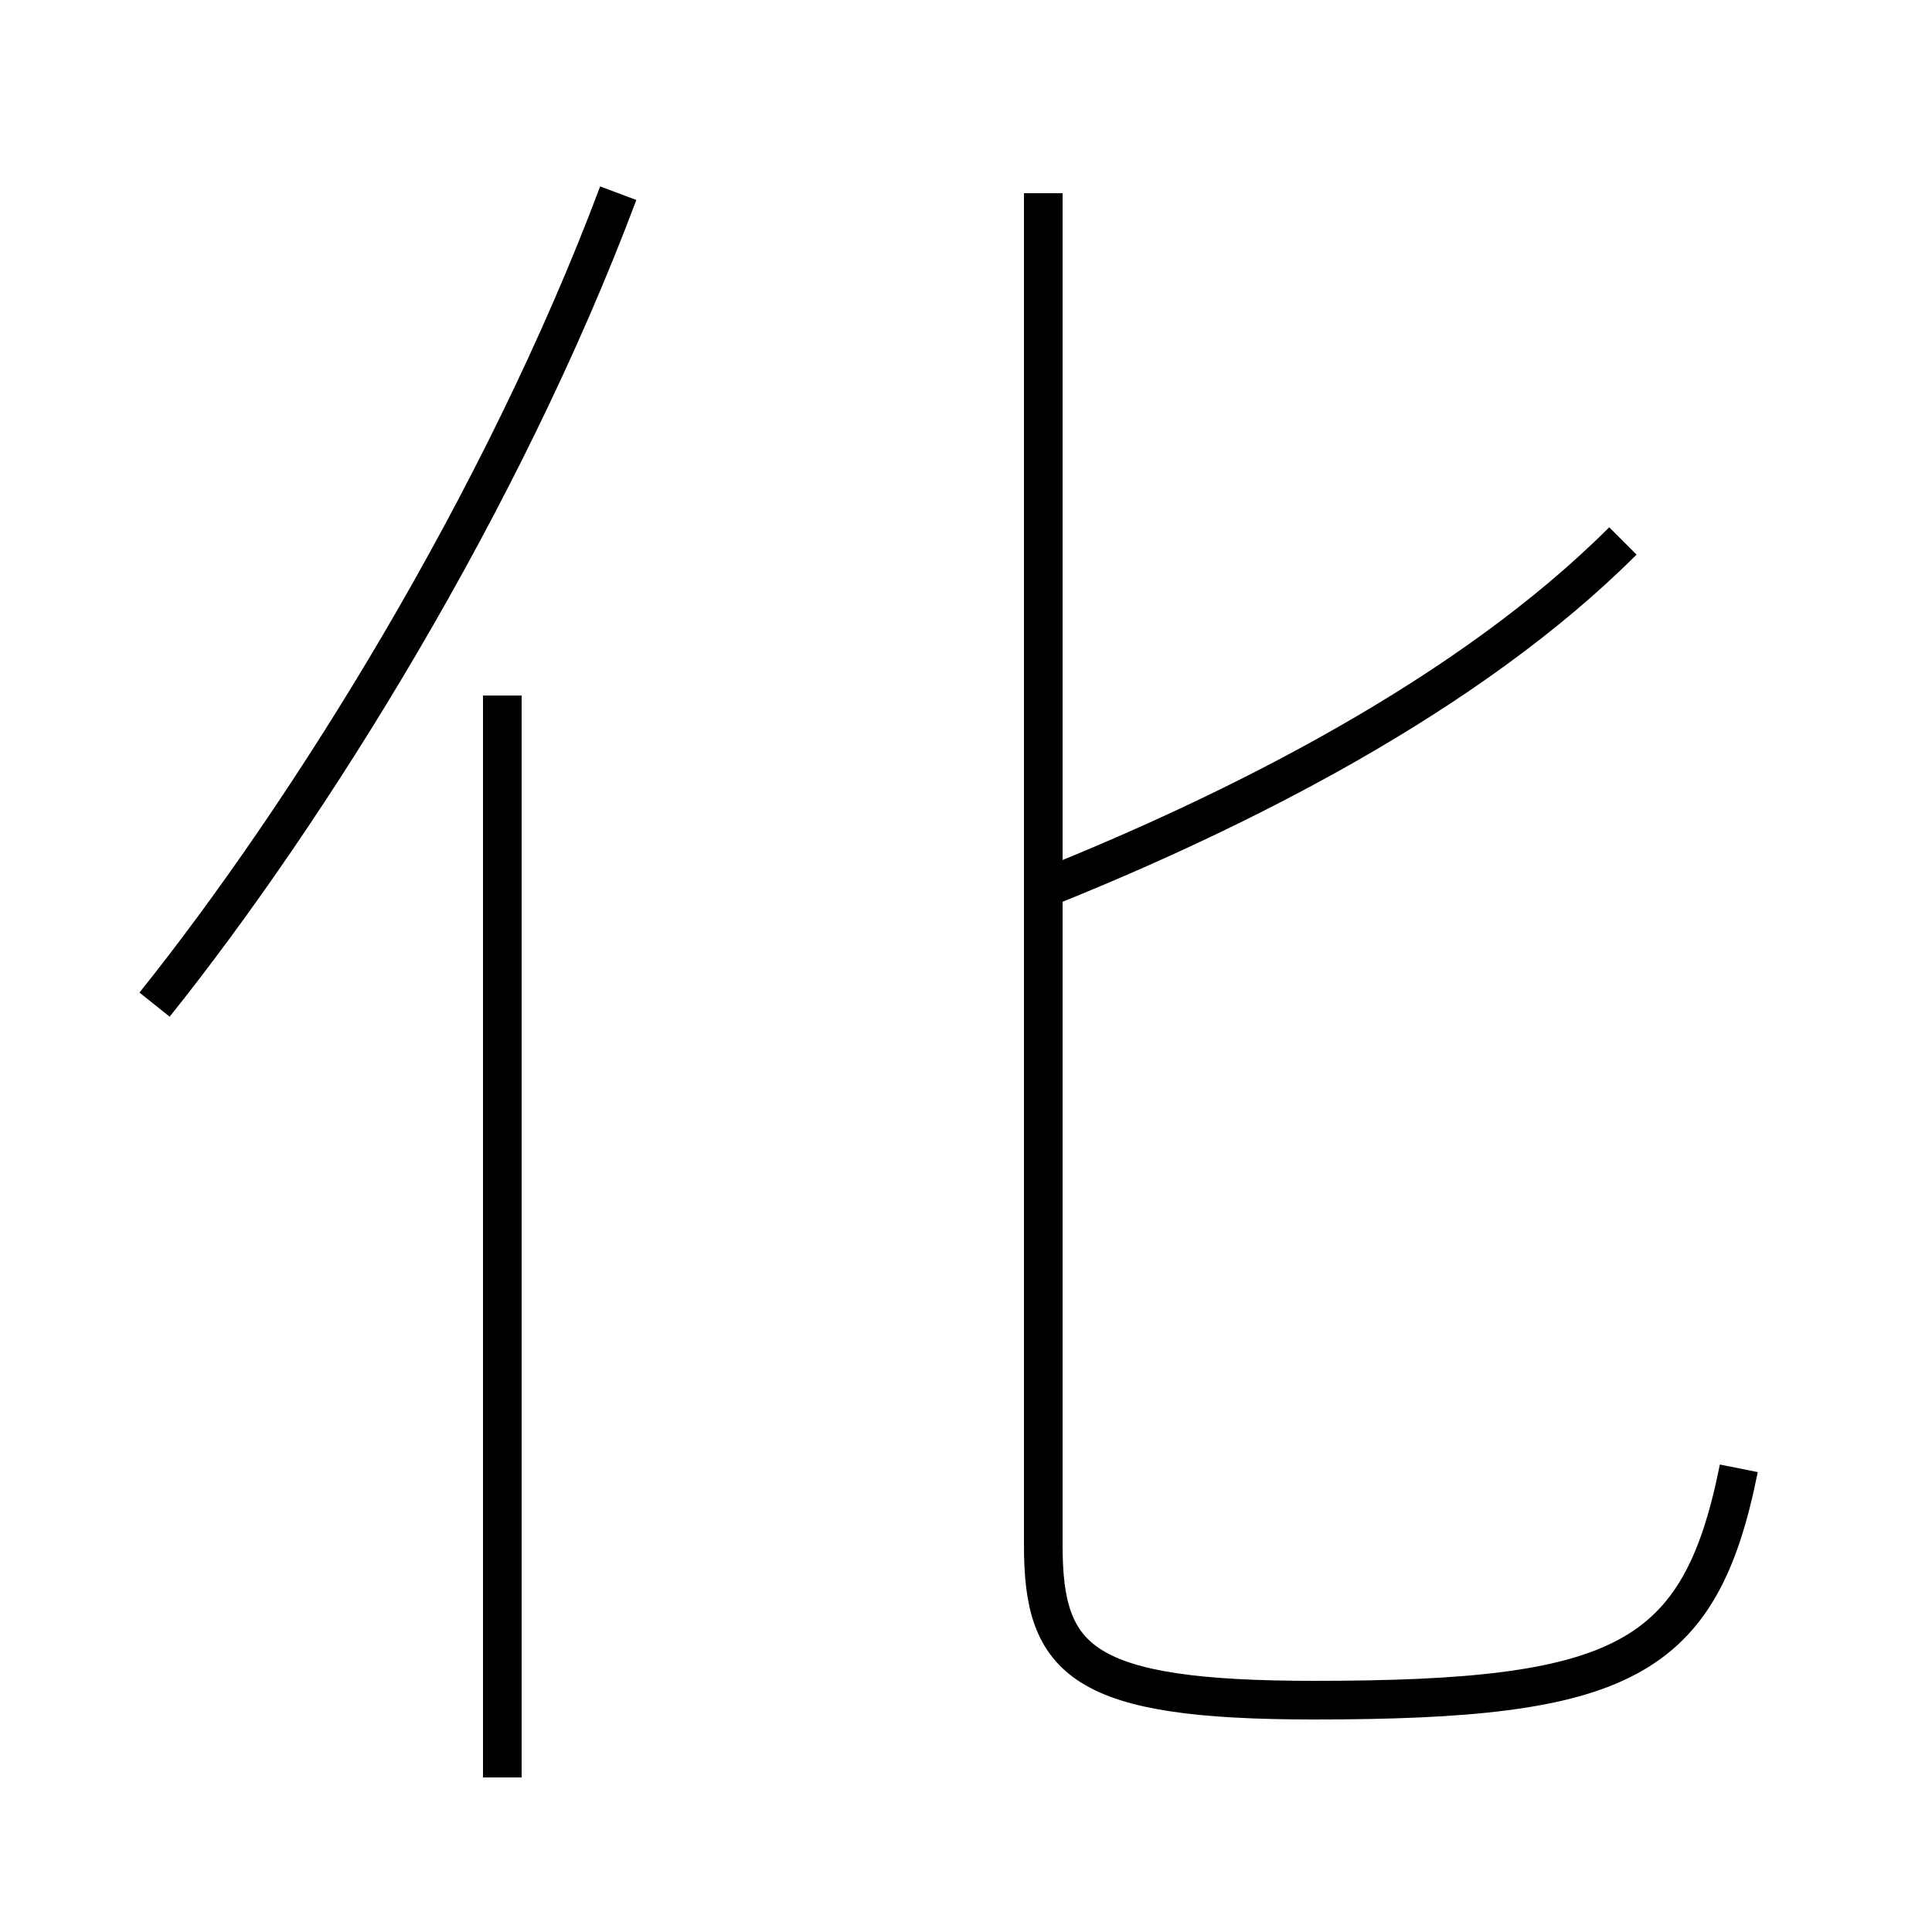 <?xml version='1.0' encoding='utf8'?>
<svg viewBox="0.0 -6.0 50.0 50.0" version="1.1" xmlns="http://www.w3.org/2000/svg">
<rect x="0.0" y="-6.0" width="50.0" height="50.0" fill="#808080" stroke="none"/>
<rect x="-1000" y="-1000" width="2000" height="2000" stroke="white" fill="white"/>
<g style="fill:white;stroke:#000000;  stroke-width:1">
<path d="M 45 -6 C 44 -1 42 0 34 0 C 28 0 27 -1 27 -4 L 27 -39 M 13 2 L 13 -26 M 4 -18 C 8 -23 13 -31 16 -39 M 27 -21 C 32 -23 38 -26 42 -30" transform="translate(0.0 38.0)" />
</g>
</svg>